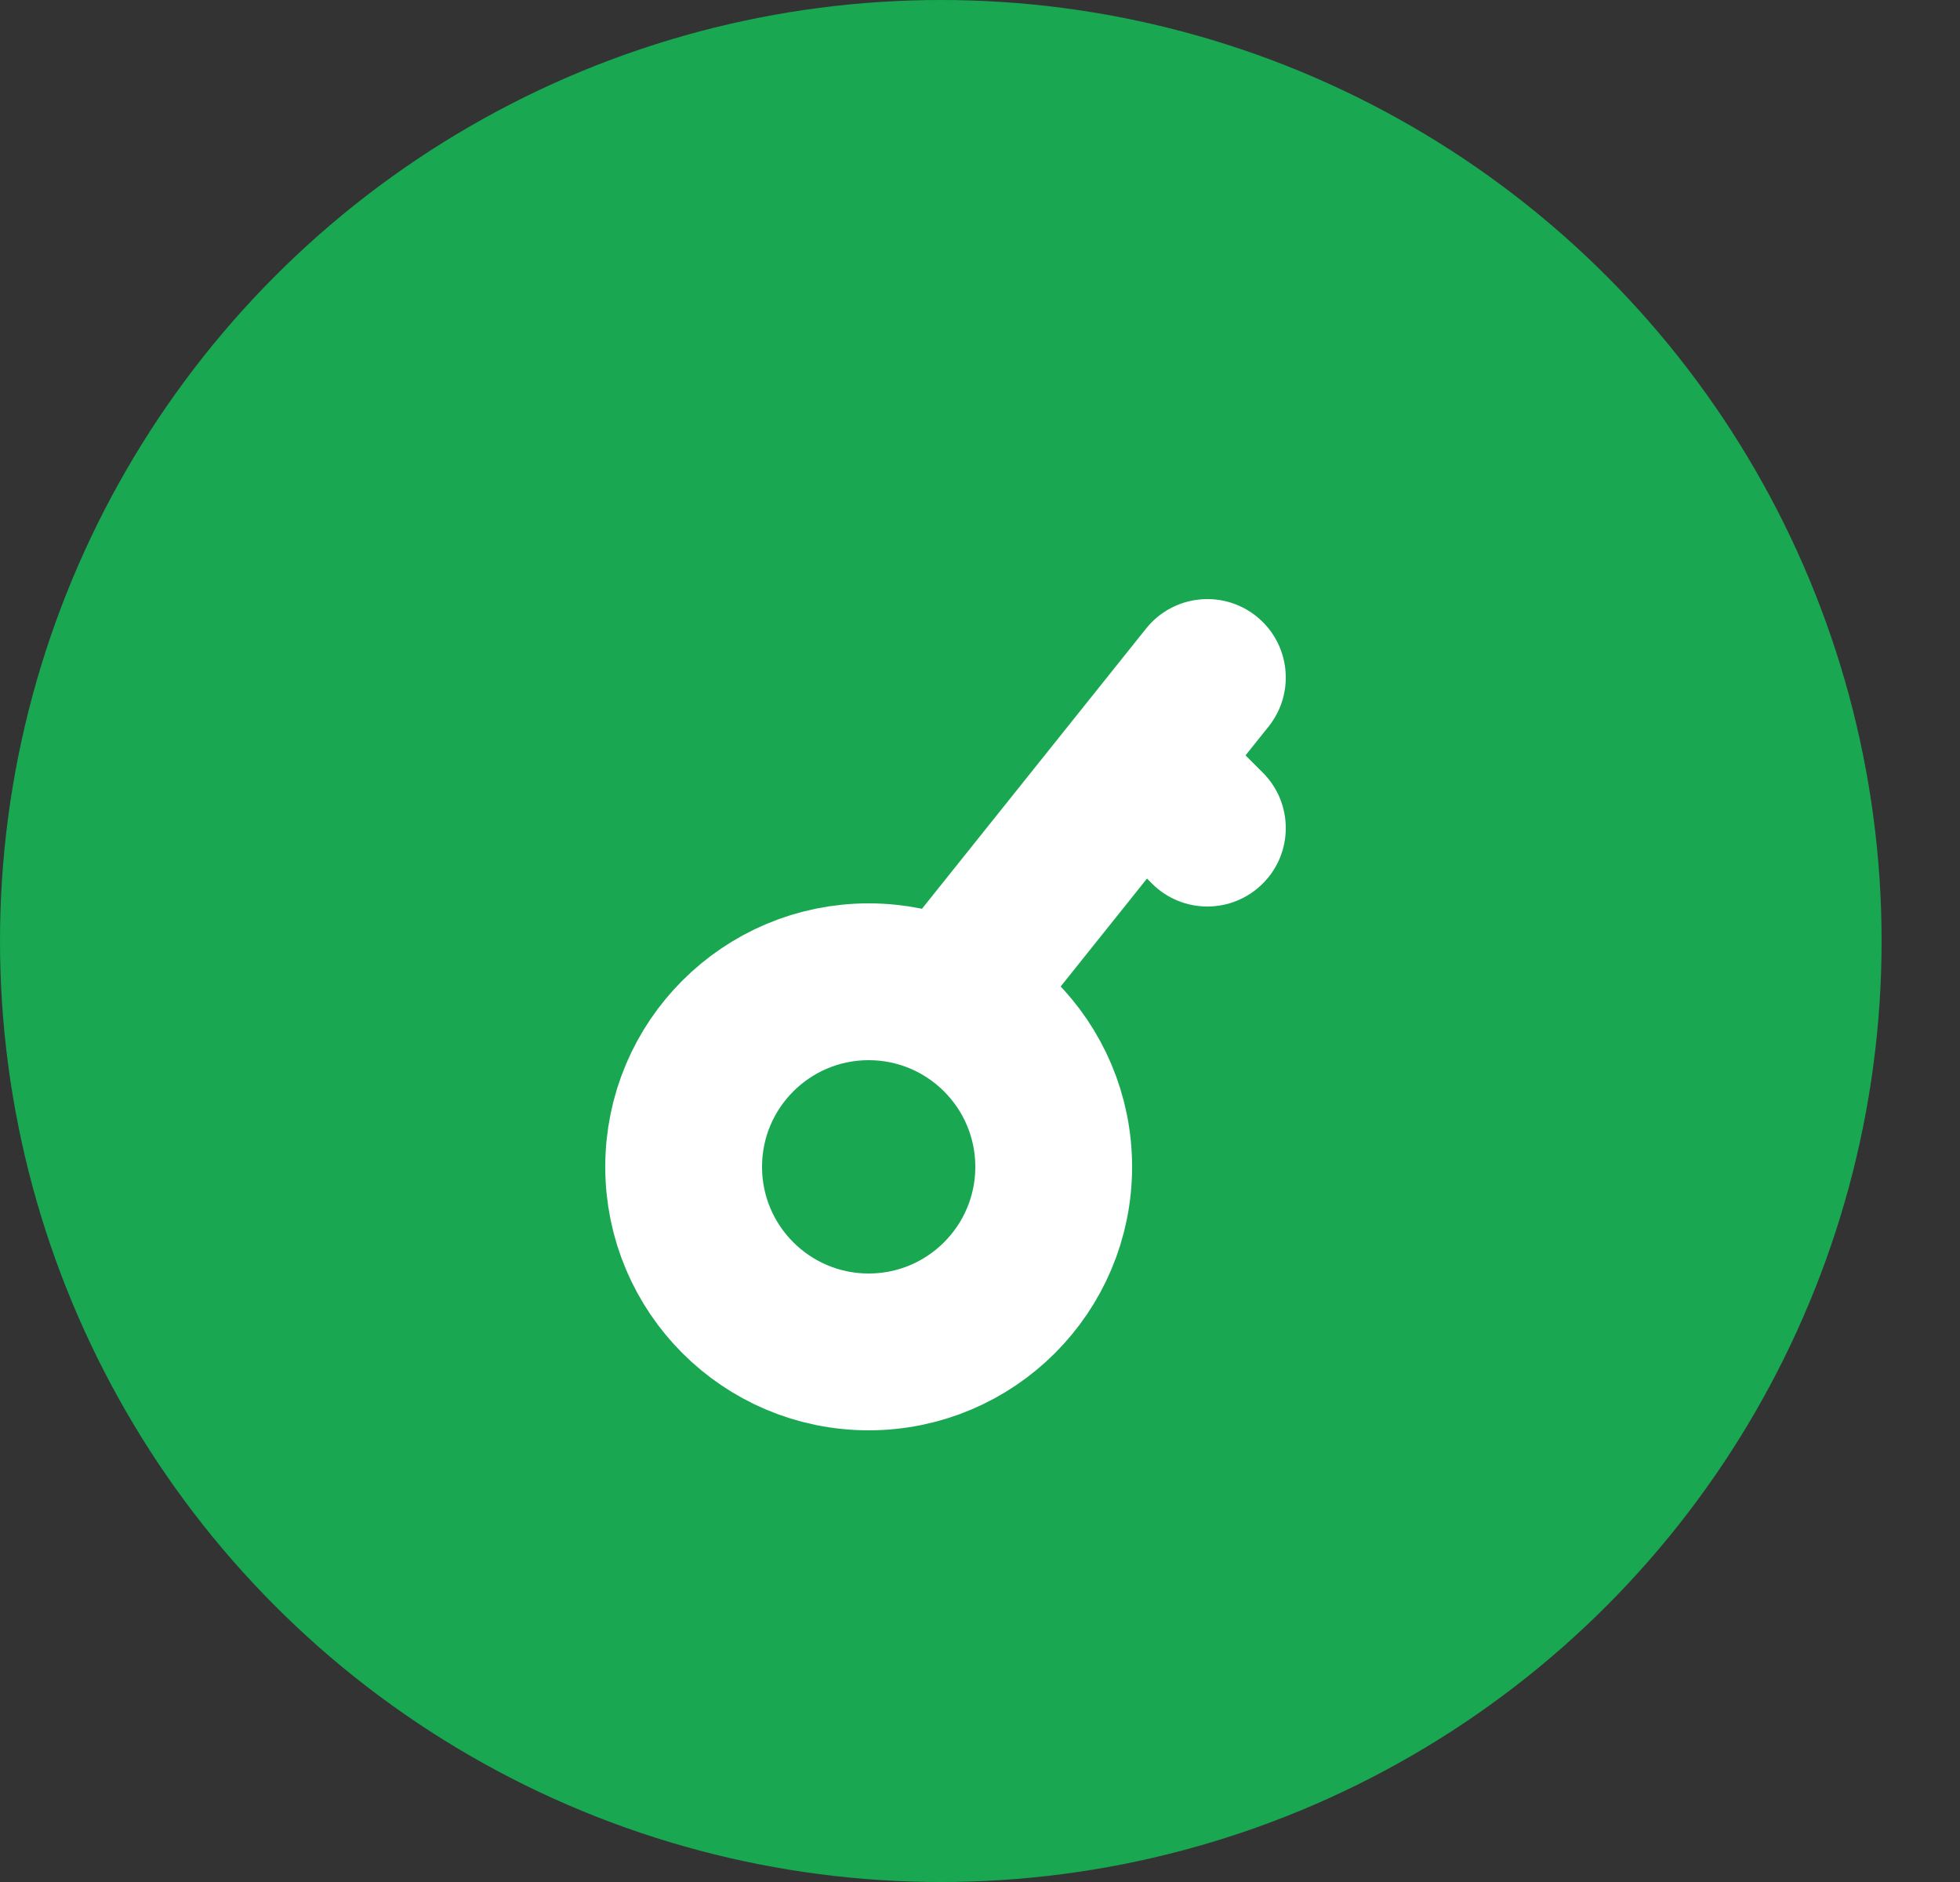 <svg width="25" height="24" viewBox="0 0 25 24" fill="none" xmlns="http://www.w3.org/2000/svg">
<rect x="0" y="0" width="25" height="24" fill="#333333" stroke="none"/>
<circle cx="12" cy="12" r="12" fill="#19A752"/>
<circle cx="11.08" cy="14.88" r="2.36" stroke="white" stroke-width="2"/>
<path d="M16.181 9.265C16.526 8.833 16.456 8.204 16.025 7.859C15.594 7.514 14.964 7.584 14.619 8.015L16.181 9.265ZM12.341 14.065L16.181 9.265L14.619 8.015L10.779 12.815L12.341 14.065Z" fill="white"/>
<path d="M14.693 11.267C15.083 11.658 15.716 11.658 16.107 11.267C16.498 10.877 16.498 10.243 16.107 9.853L14.693 11.267ZM13.733 10.307L14.693 11.267L16.107 9.853L15.147 8.893L13.733 10.307Z" fill="white"/>
</svg>
